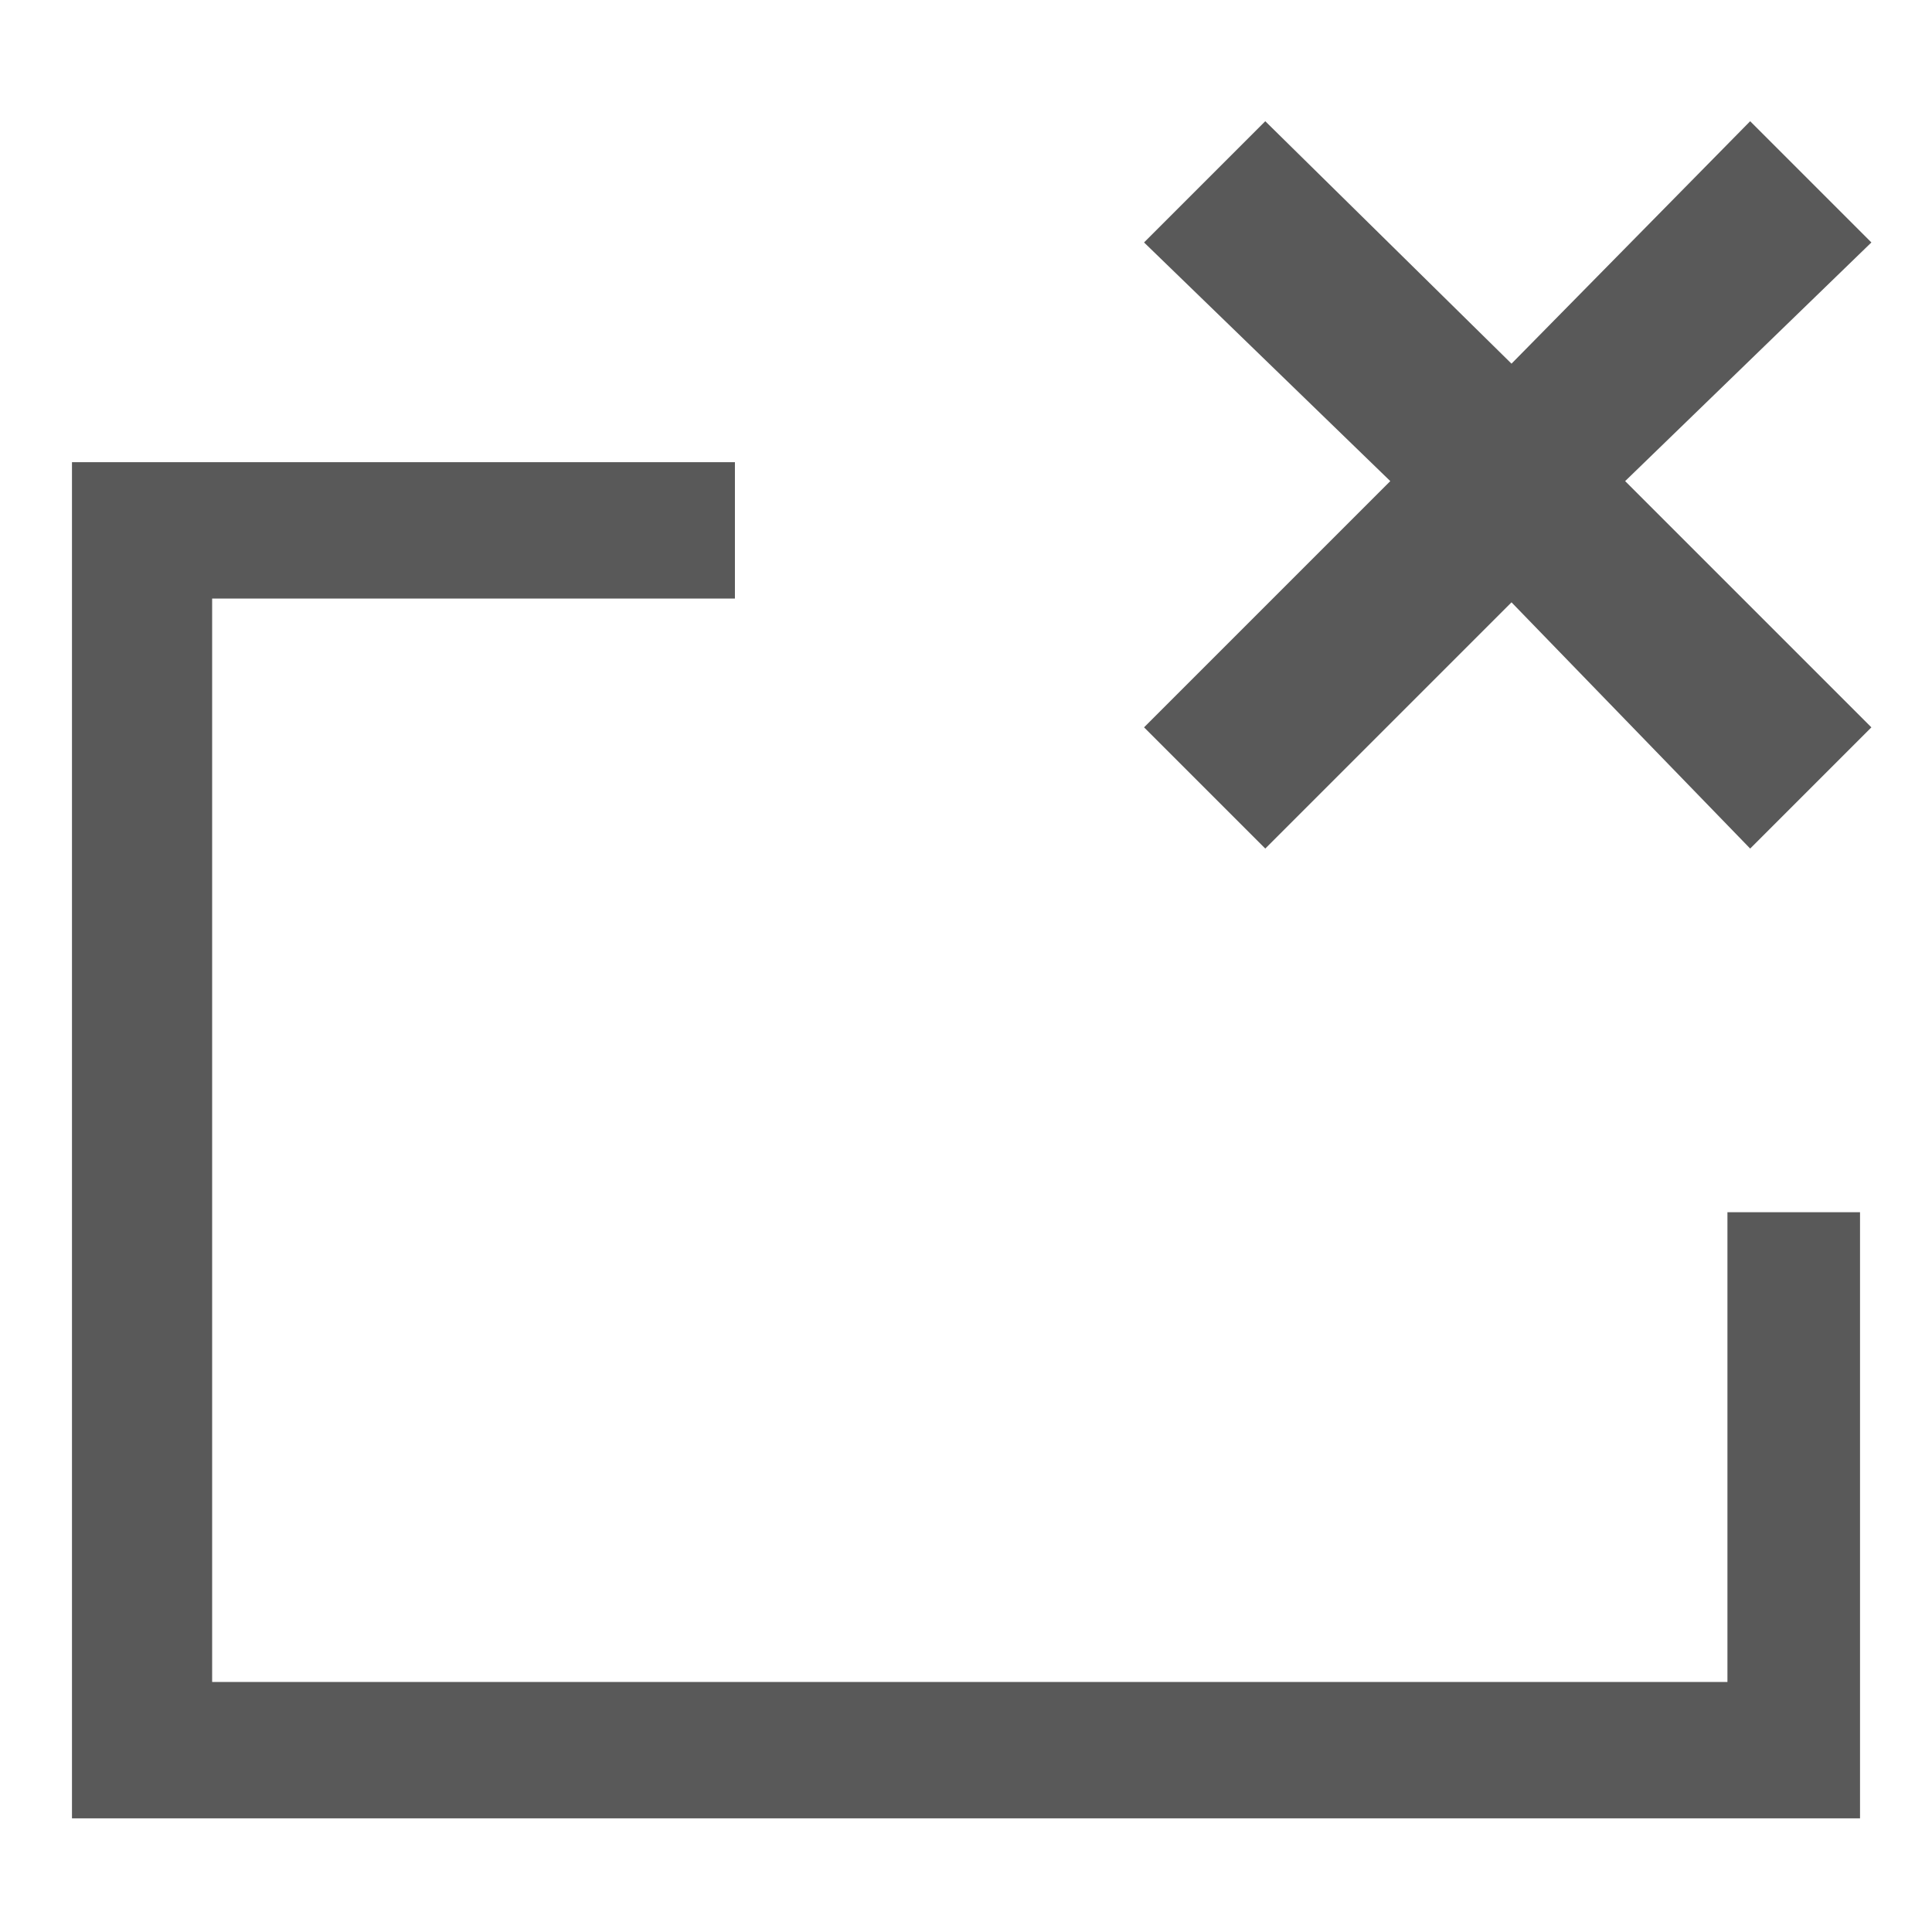 <svg xmlns="http://www.w3.org/2000/svg" version="1.1" xmlns:xlink="http://www.w3.org/1999/xlink" viewBox="0 0 510 510" preserveAspectRatio="xMidYMid">
                    <defs><style>.cls-1{fill:#595959;}</style></defs>
                    <title>exclude-segment</title>
                    <g id="Layer_2" data-name="Layer 2"><g id="exclude-segment">
                    <path class="cls-1" d="M494 64l-65 63 65 65-32 32-63-65-65 65-32-32 65-65-65-63 32-32 65 64 63-64zm-38 380V320h35v160H19V122h175v36H56v286h400z"></path>
                    </g></g>
                    </svg>